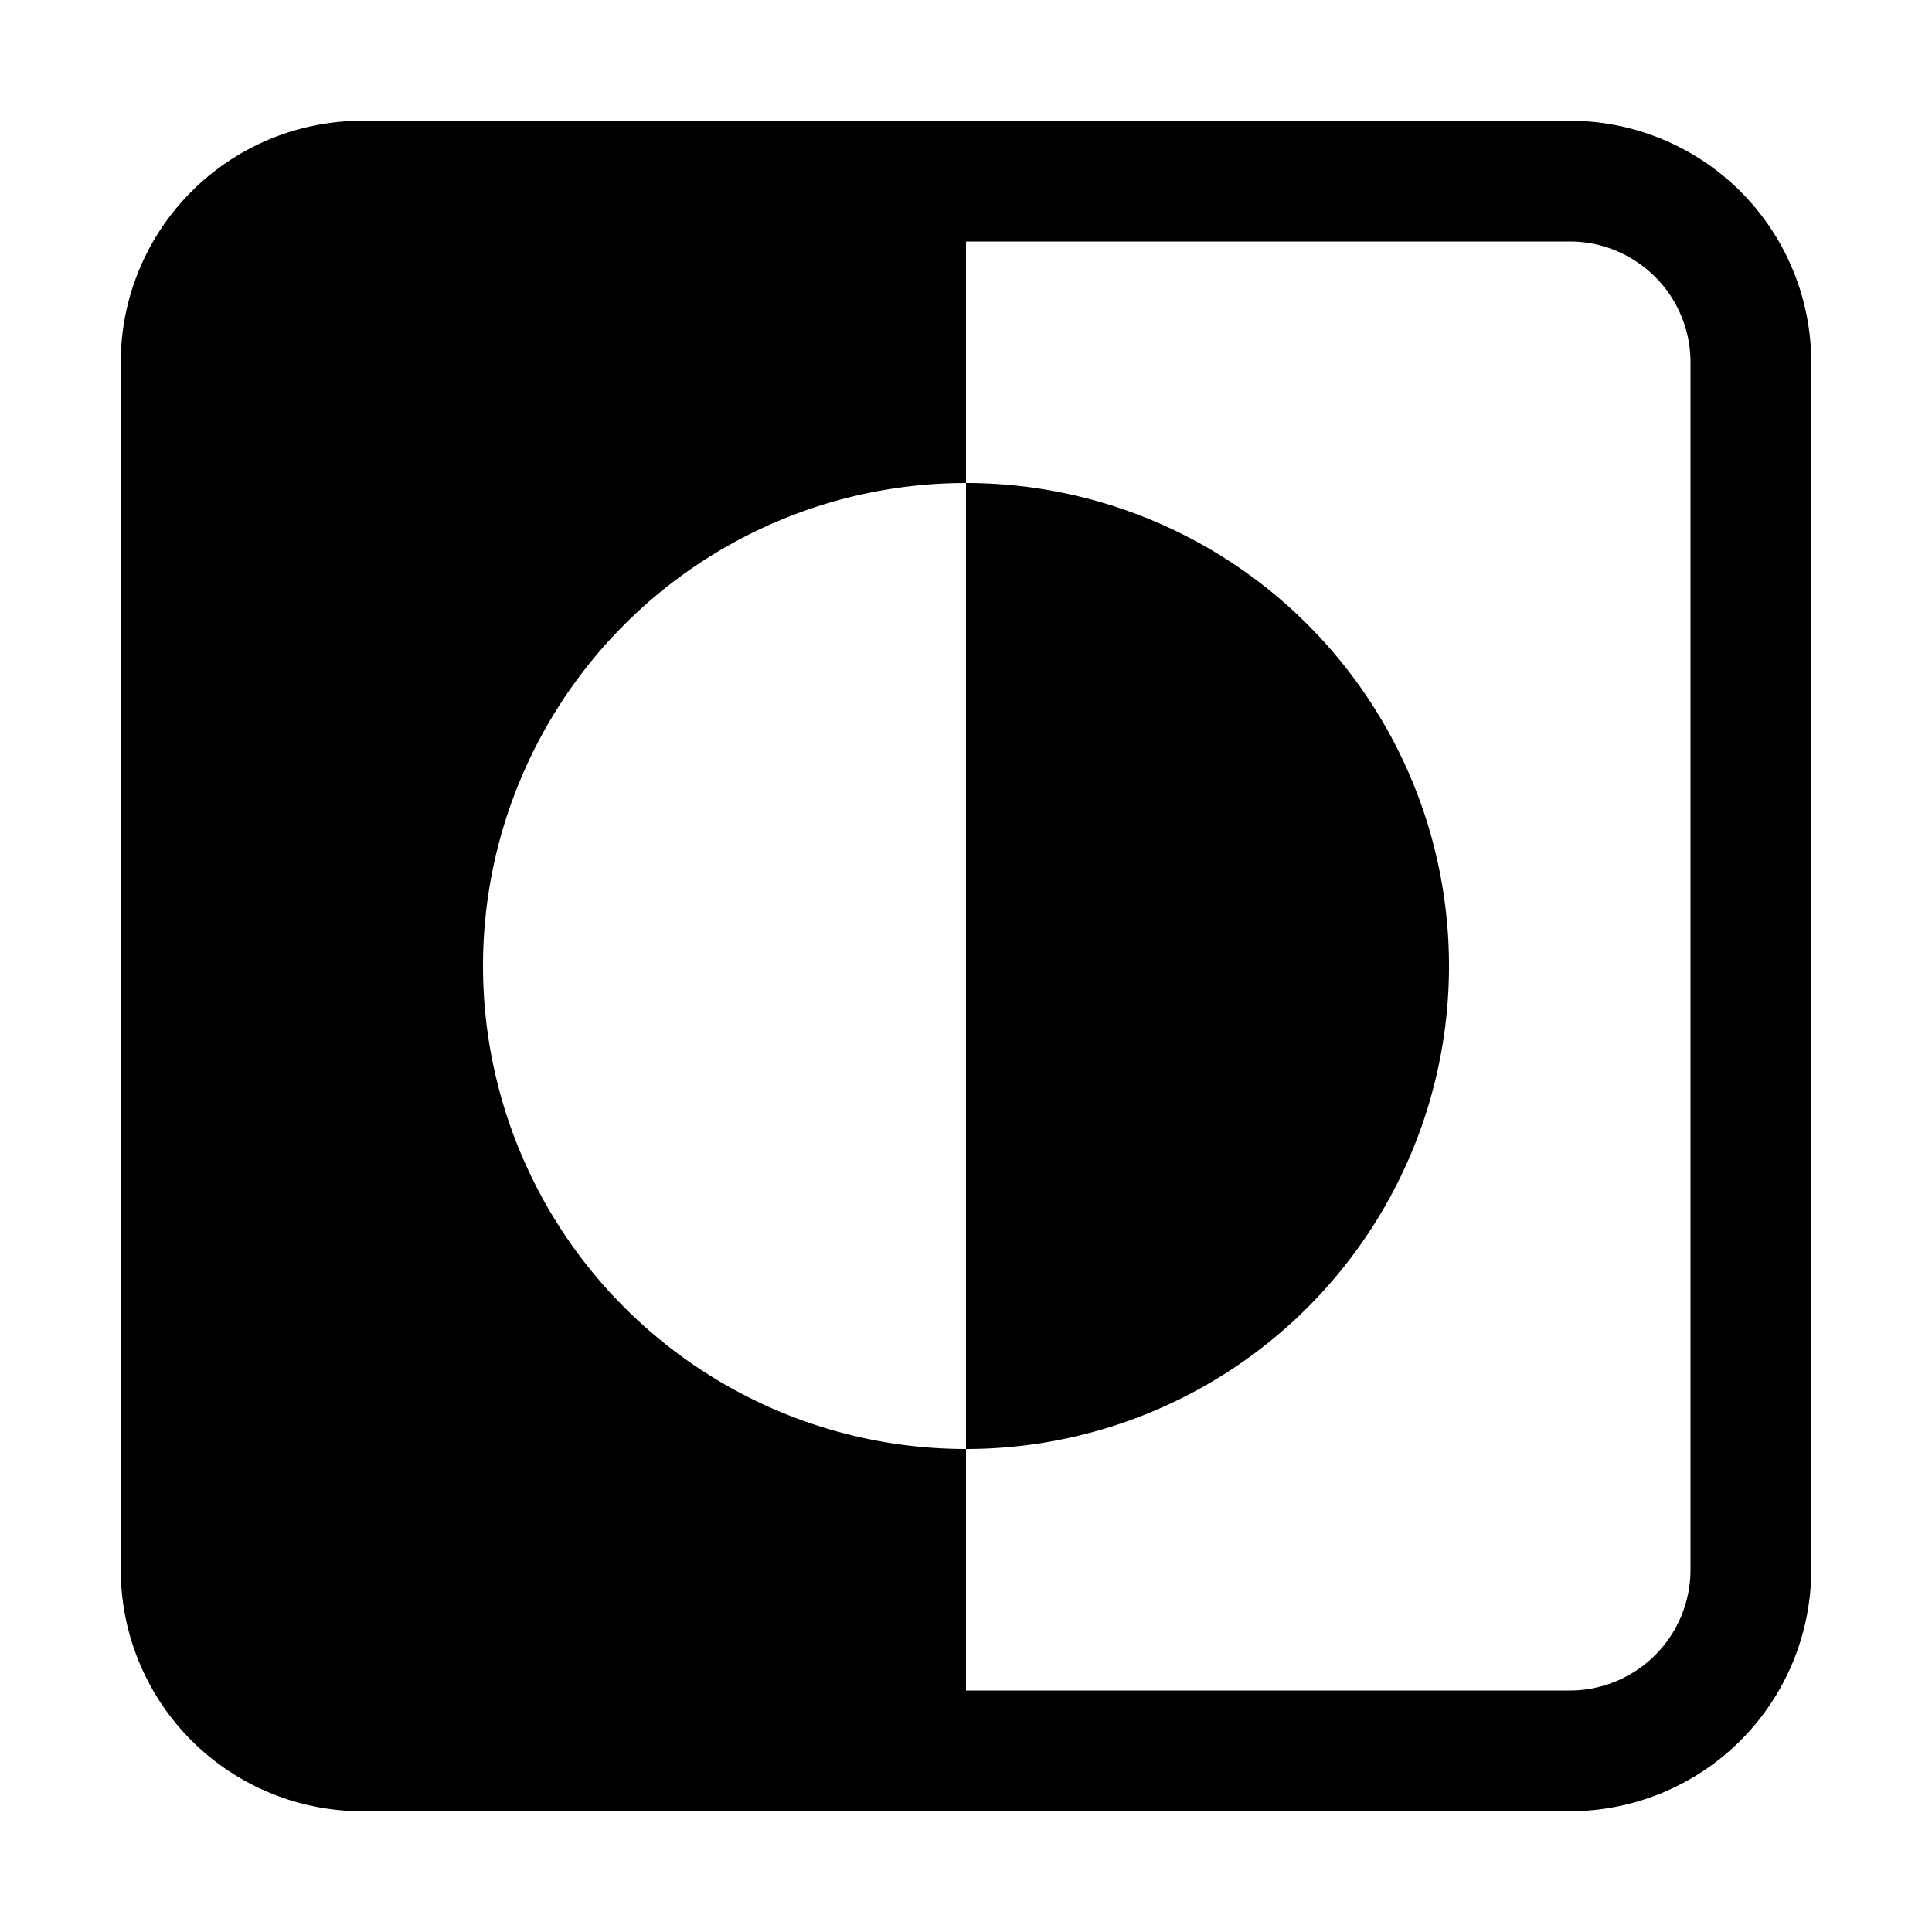<svg id="Layer_1" data-name="Layer 1" xmlns="http://www.w3.org/2000/svg" width="16" height="16" viewBox="0 0 16 16"><g id="Invert_-_16" data-name="Invert - 16"><path d="M13,1H3A2,2,0,0,0,1,3V13a2,2,0,0,0,2,2H13a2,2,0,0,0,2-2V3A2,2,0,0,0,13,1Zm1,12a1,1,0,0,1-1,1H8V12A4,4,0,0,1,8,4V2h5a1,1,0,0,1,1,1ZM8,12V4a4,4,0,0,1,0,8Z"/></g></svg>